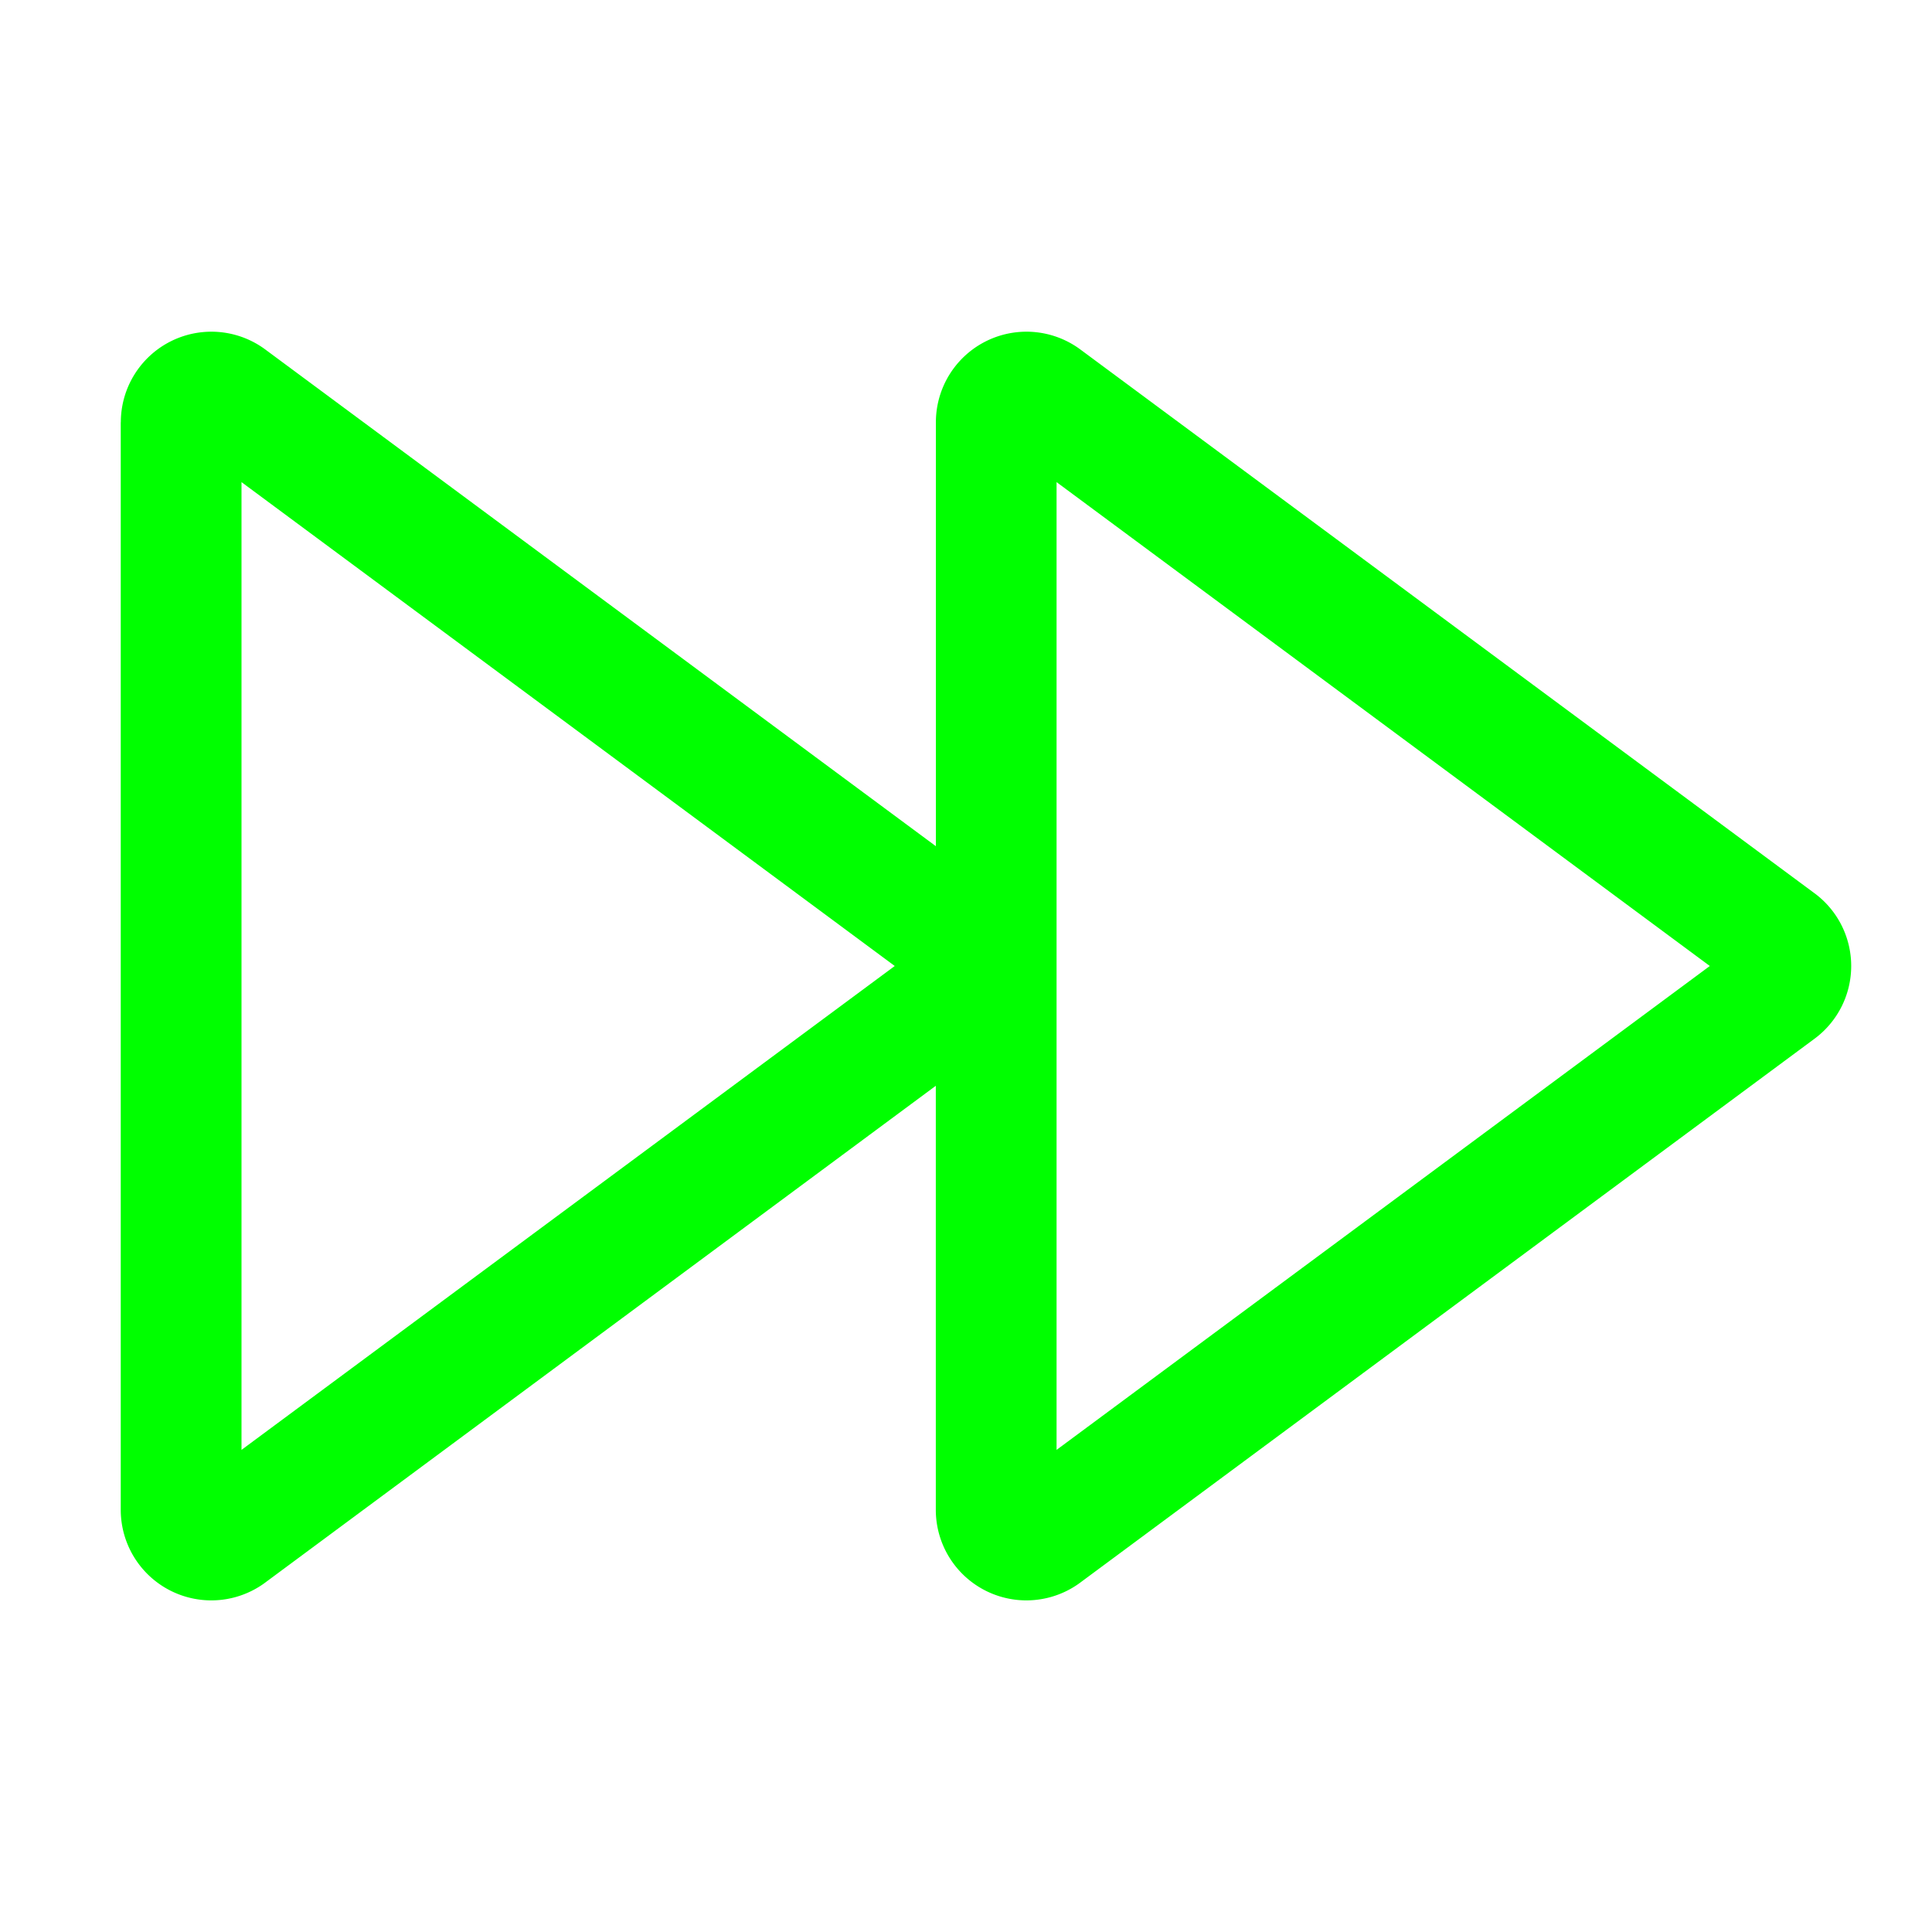 <?xml version="1.0" standalone="no"?><!DOCTYPE svg PUBLIC "-//W3C//DTD SVG 1.1//EN" "http://www.w3.org/Graphics/SVG/1.1/DTD/svg11.dtd"><svg class="icon" width="200px" height="200.00px" viewBox="0 0 1024 1024" version="1.1" xmlns="http://www.w3.org/2000/svg"><path fill="#00ff00" d="M64 223.744v576.469a48 48 0 0 0 76.715 38.485l-0.128 0.085 355.413-263.296v224.725a48 48 0 0 0 76.715 38.485l-0.128 0.085 389.12-288.213a47.957 47.957 0 0 0 0.128-77.056l-0.128-0.085-389.12-288.213a48 48 0 0 0-76.544 38.571v224.725L140.587 185.216a48 48 0 0 0-76.544 38.571z m496 31.787L906.24 512l-346.24 256.469zM128 255.531L474.24 512 128 768.469z" /></svg>